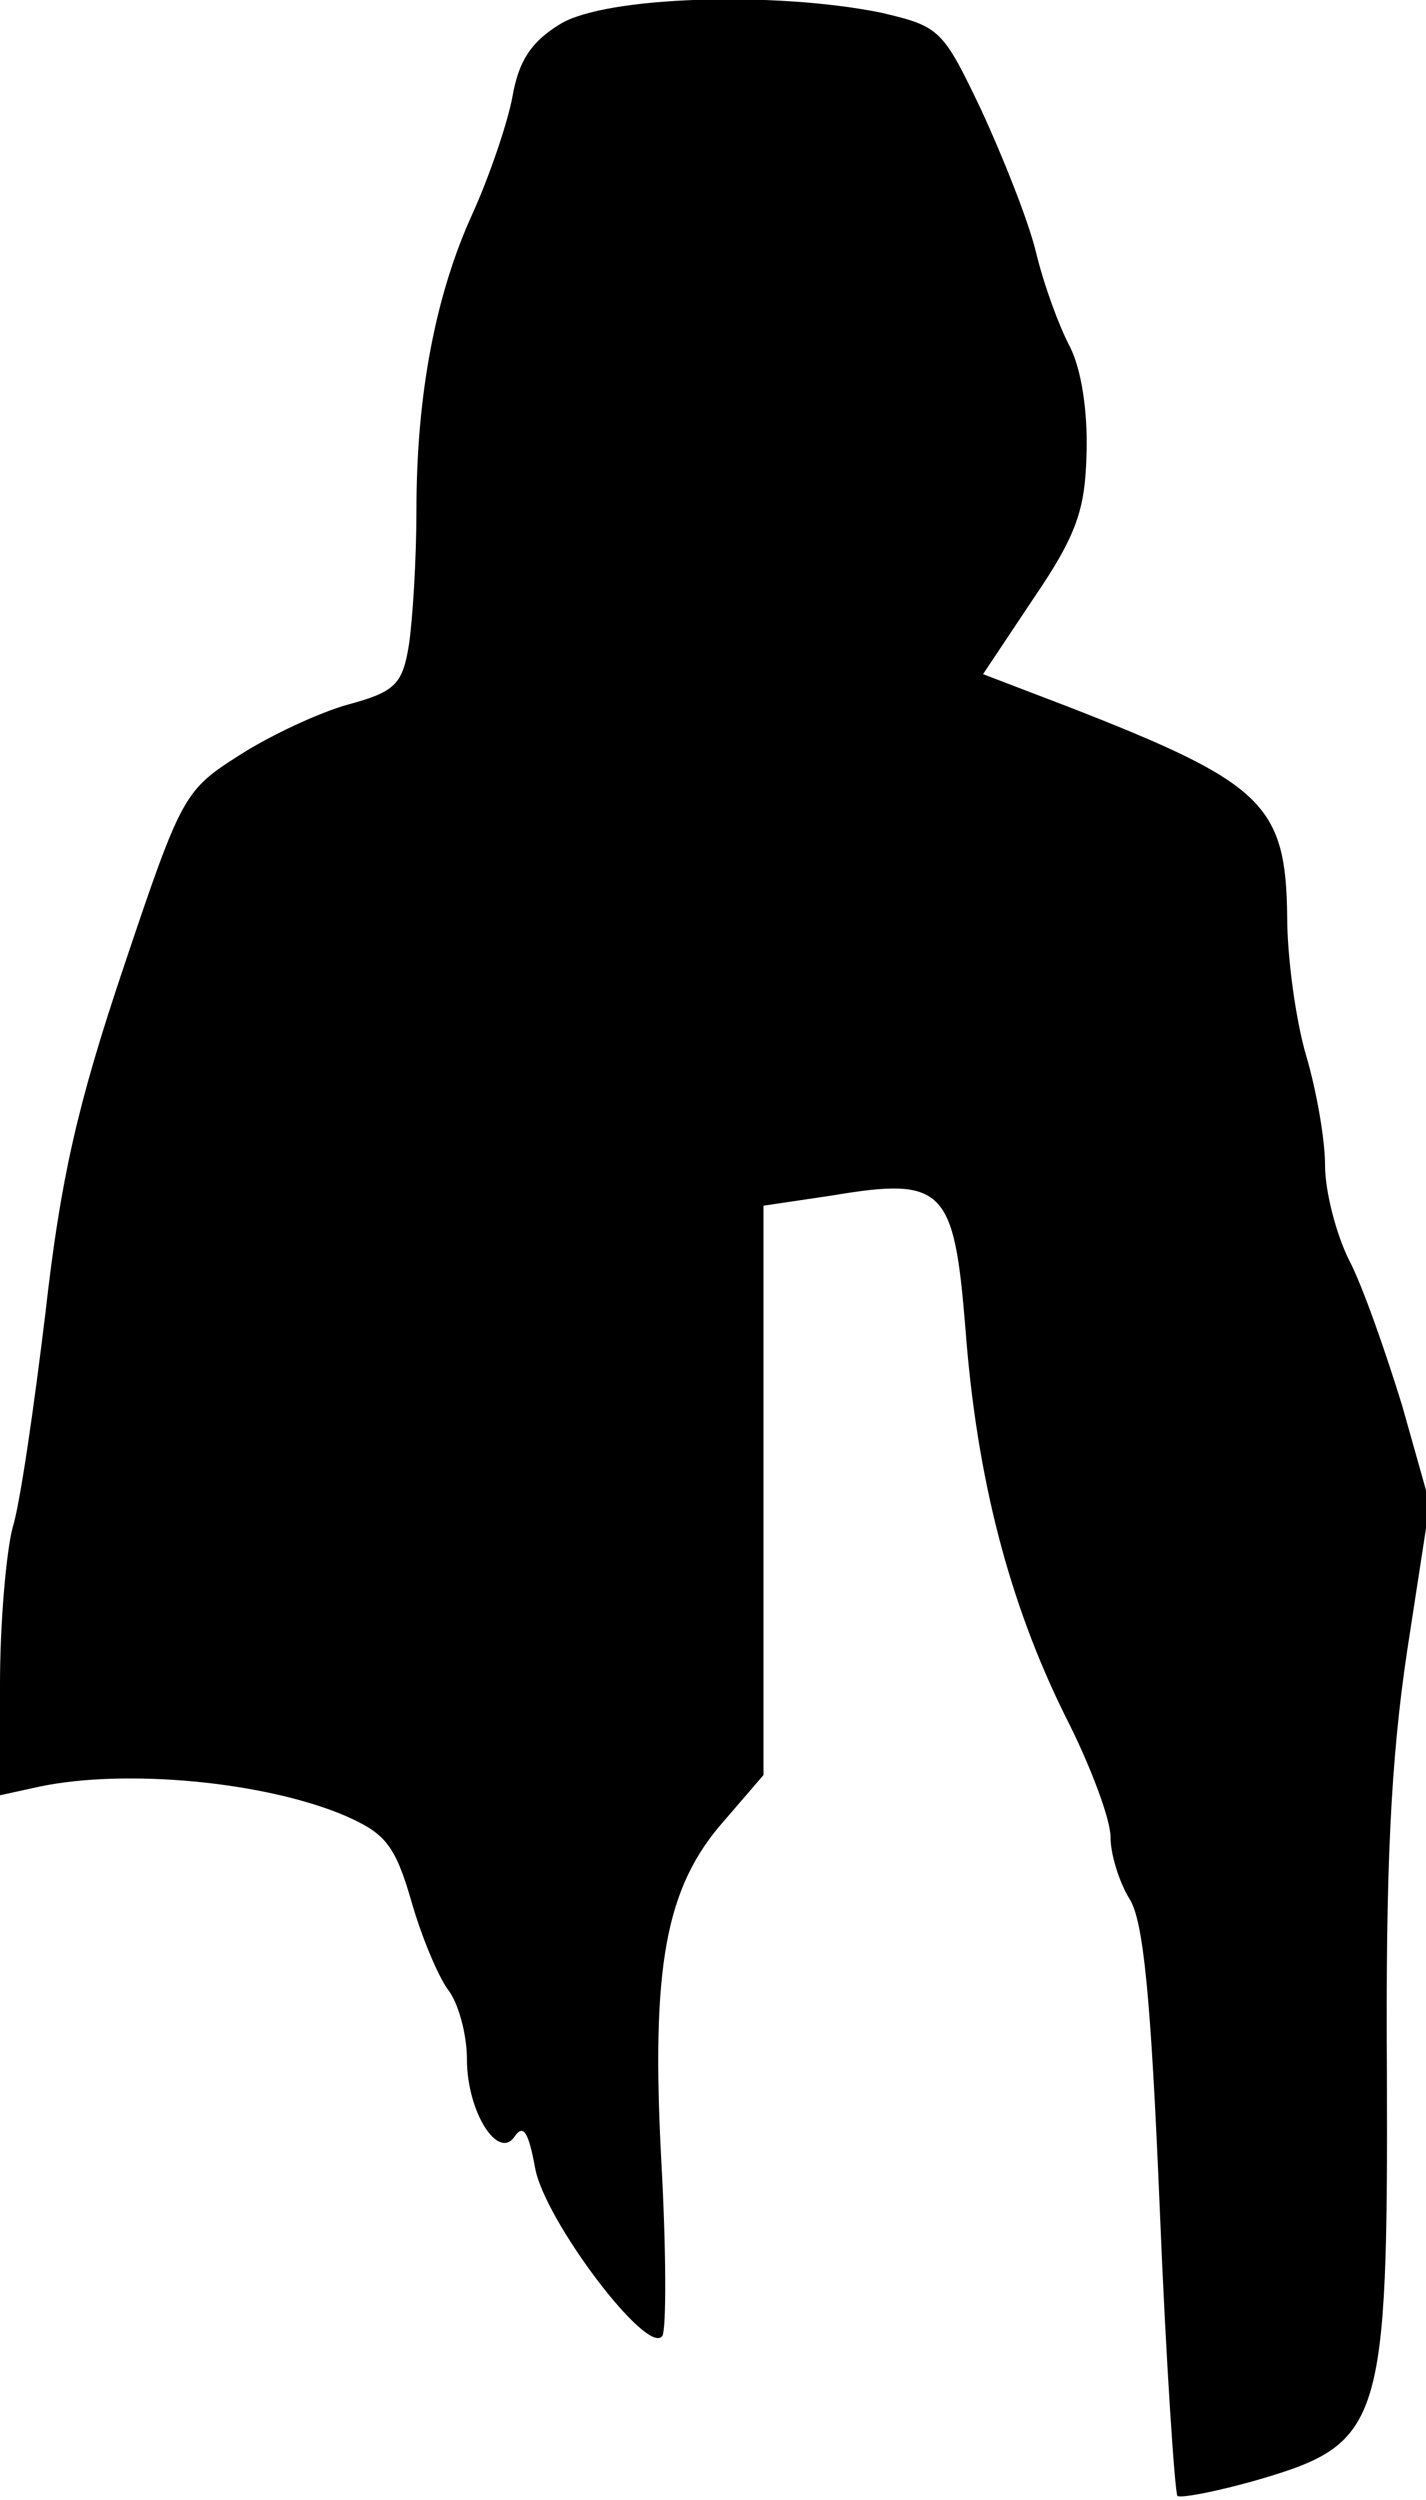 <?xml version="1.0" standalone="no"?>
<!DOCTYPE svg PUBLIC "-//W3C//DTD SVG 20010904//EN"
 "http://www.w3.org/TR/2001/REC-SVG-20010904/DTD/svg10.dtd">
<svg version="1.0" xmlns="http://www.w3.org/2000/svg"
 width="113pt" height="198pt" viewBox="0 0 113 198"
 preserveAspectRatio="xMidYMid meet">
<g transform="translate(0,198) scale(0.1,-0.1)"
fill="#000000" stroke="none">
<path fill="#000000" stroke="none" d="M444 1961 c-23 -14 -33 -29 -38 -58 -4
-21 -18 -62 -31 -91 -30 -65 -45 -145 -45 -236 0 -39 -3 -87 -6 -107 -5 -31
-11 -37 -48 -47 -22 -6 -61 -24 -86 -40 -44 -28 -46 -31 -92 -168 -37 -110
-50 -168 -62 -274 -9 -74 -20 -151 -26 -170 -5 -19 -10 -75 -10 -124 l0 -88
32 7 c68 14 177 4 241 -23 32 -14 40 -23 53 -68 8 -28 21 -59 29 -70 8 -10 15
-35 15 -55 0 -42 25 -81 38 -61 7 10 11 2 16 -25 7 -41 90 -151 101 -133 3 6
3 68 -1 139 -8 153 3 216 50 269 l31 36 0 225 0 226 54 8 c89 15 97 6 106
-105 9 -120 35 -218 79 -307 20 -39 36 -82 36 -96 0 -14 7 -36 15 -49 11 -17
17 -77 24 -245 5 -123 12 -225 14 -228 3 -2 34 4 68 14 94 28 99 45 98 323 -1
159 3 245 16 332 l18 117 -22 78 c-13 42 -31 94 -42 115 -10 20 -19 54 -19 75
0 21 -7 60 -15 87 -8 27 -15 77 -15 110 -1 89 -19 106 -173 166 l-68 26 40 60
c34 50 41 70 42 115 1 33 -4 66 -13 84 -9 17 -21 50 -27 75 -6 25 -26 75 -43
112 -31 65 -33 67 -80 78 -84 17 -218 13 -254 -9z"/>
</g>
</svg>
